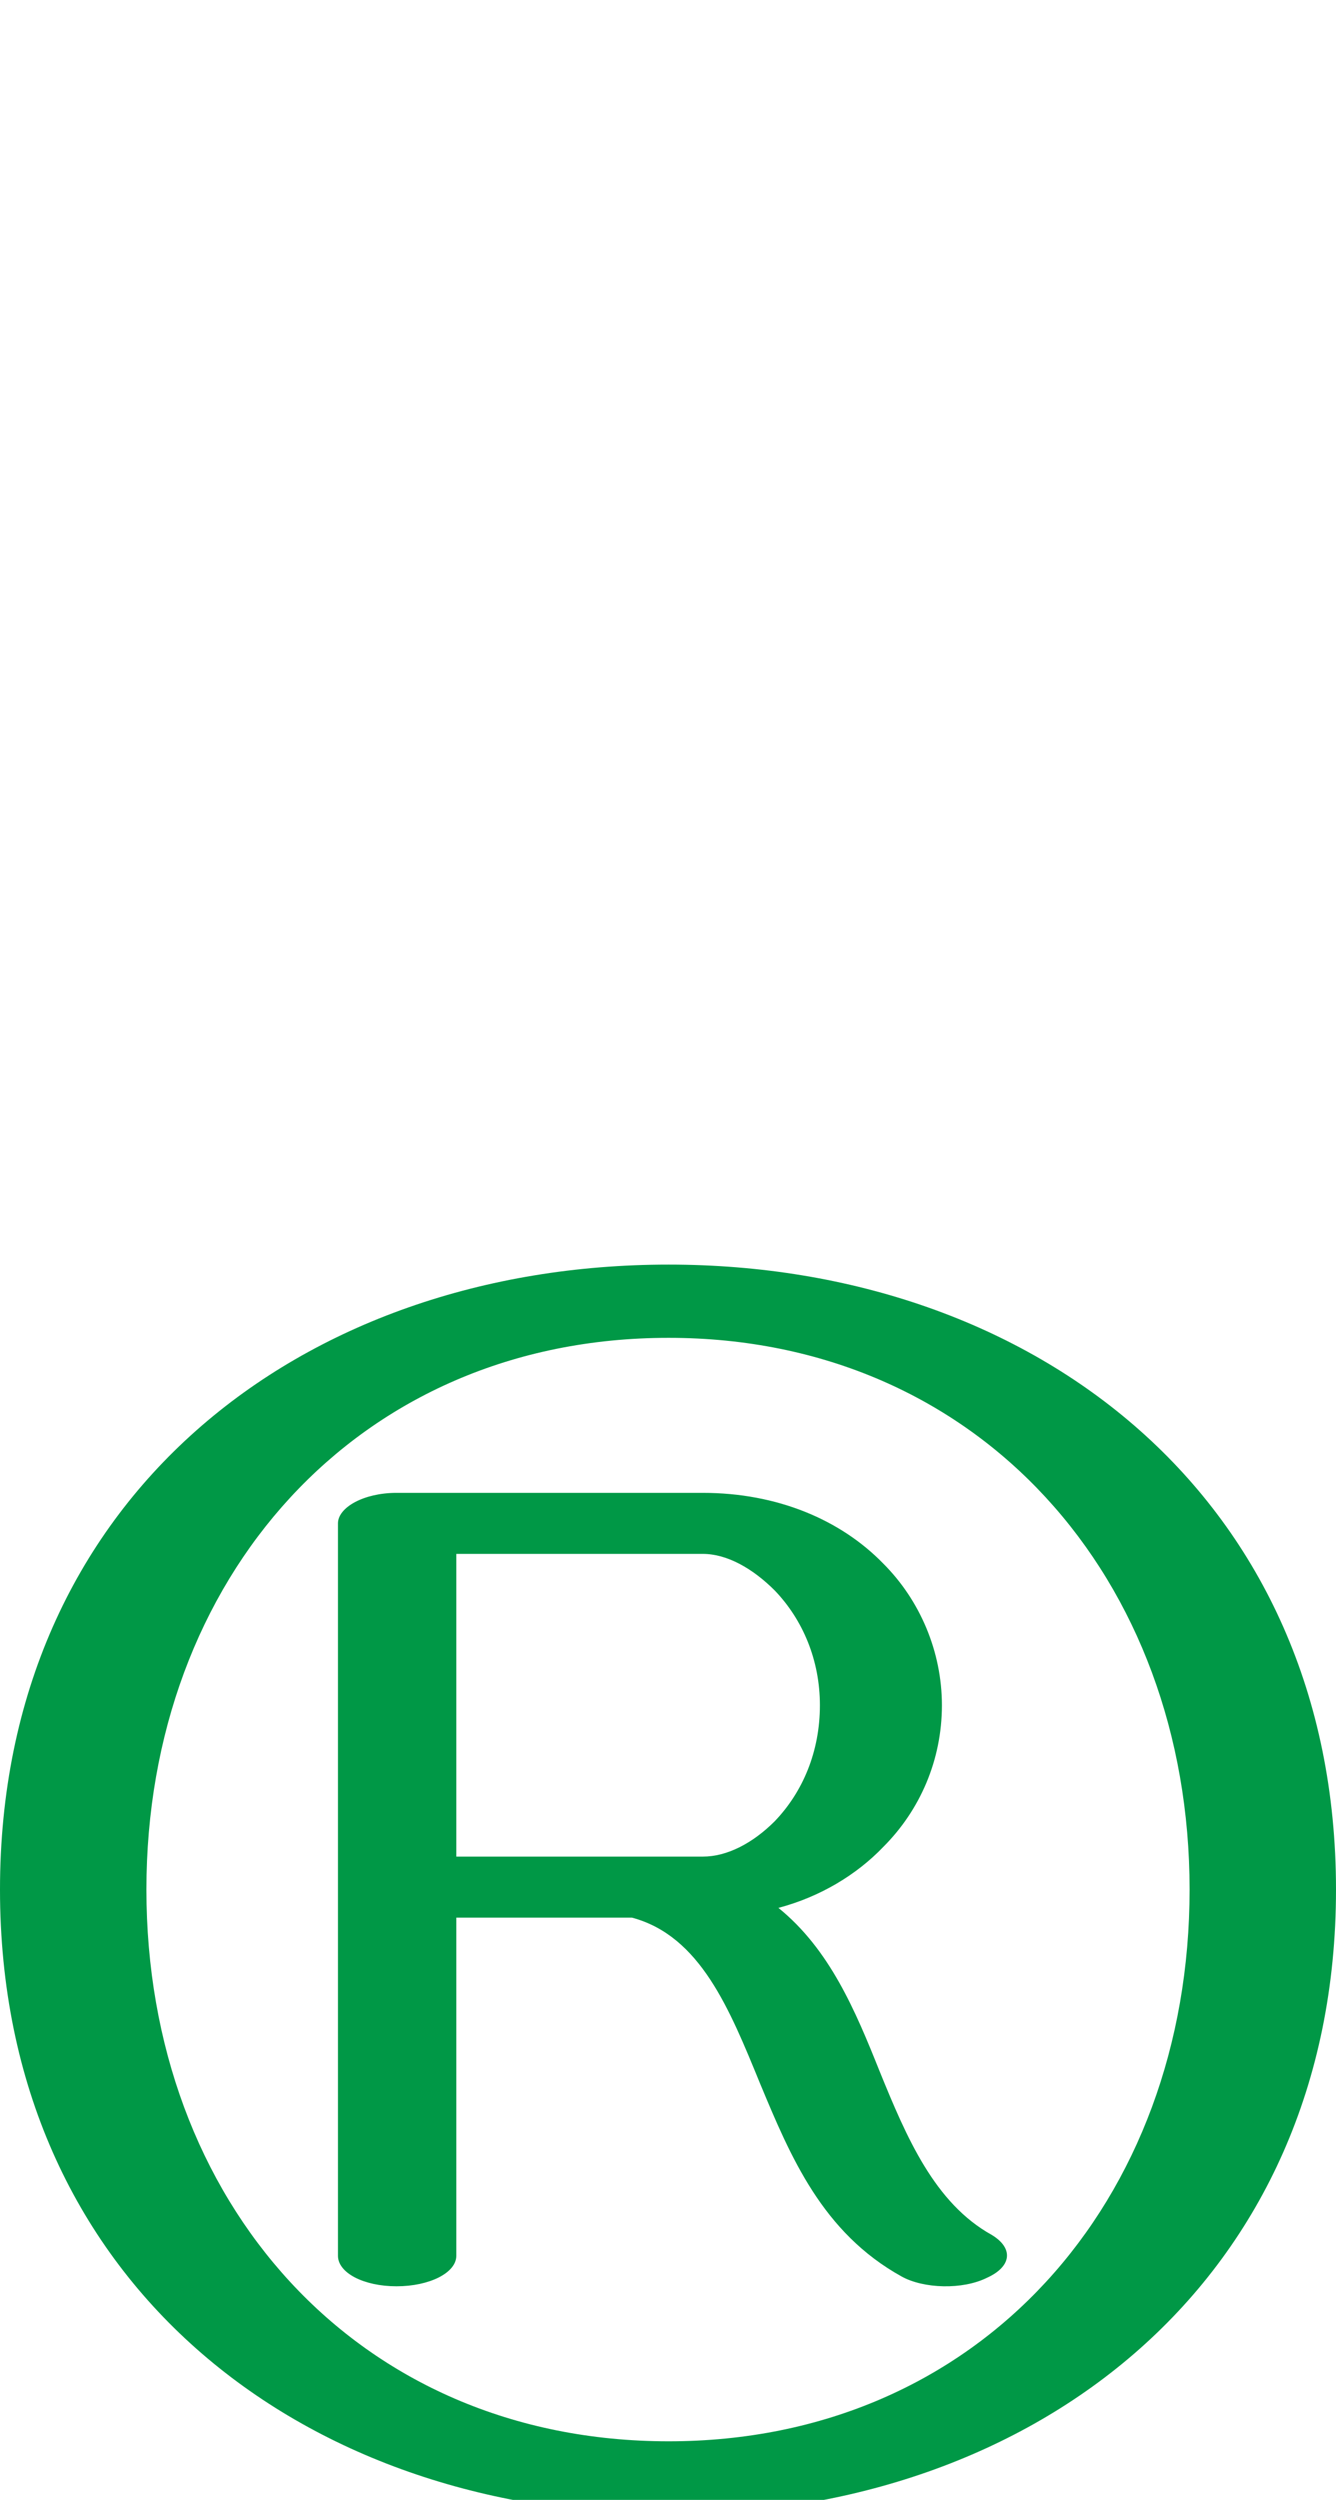 <?xml version="1.0" encoding="UTF-8"?>
<!DOCTYPE svg PUBLIC "-//W3C//DTD SVG 1.1//EN" "http://www.w3.org/Graphics/SVG/1.1/DTD/svg11.dtd">
<!-- Creator: CorelDRAW X8 -->
<svg xmlns="http://www.w3.org/2000/svg" xml:space="preserve" width="1095px" height="2048px" version="1.1" style="shape-rendering:geometricPrecision; text-rendering:geometricPrecision; image-rendering:optimizeQuality; fill-rule:evenodd; clip-rule:evenodd"
viewBox="0 0 1095 2048"
 xmlns:xlink="http://www.w3.org/1999/xlink">
 <defs>
  <style type="text/css">
   <![CDATA[
    .fil0 {fill:#009846;fill-rule:nonzero}
   ]]>
  </style>
 </defs>
 <g id="Layer_x0020_1">
  <path class="fil0" d="M638 1563c42,34 63,84 83,134 22,54 45,108 92,134 18,11 16,26 -4,35 -20,10 -52,9 -70,-1 -65,-36 -91,-98 -116,-158 -25,-61 -49,-121 -105,-136l-144 0 0 277c0,14 -22,25 -49,25 -27,0 -48,-11 -48,-25l0 -600c0,-13 21,-25 48,-25l251 0c61,0 113,22 148,58 30,30 48,72 48,116 0,45 -18,86 -48,116 -22,23 -52,41 -86,50zm-264 -42l202 0c20,0 41,-11 59,-29 23,-24 37,-57 37,-95 0,-37 -14,-70 -37,-94 -18,-18 -39,-30 -59,-30l-202 0 0 248zm721 27c0,320 -246,512 -547,512 -302,0 -548,-192 -548,-512 0,-320 246,-512 548,-512 301,0 547,192 547,512zm-120 0c0,-254 -172,-452 -427,-452 -256,0 -428,198 -428,452 0,255 172,452 428,452 255,0 427,-197 427,-452z"/>
 </g>
</svg>
